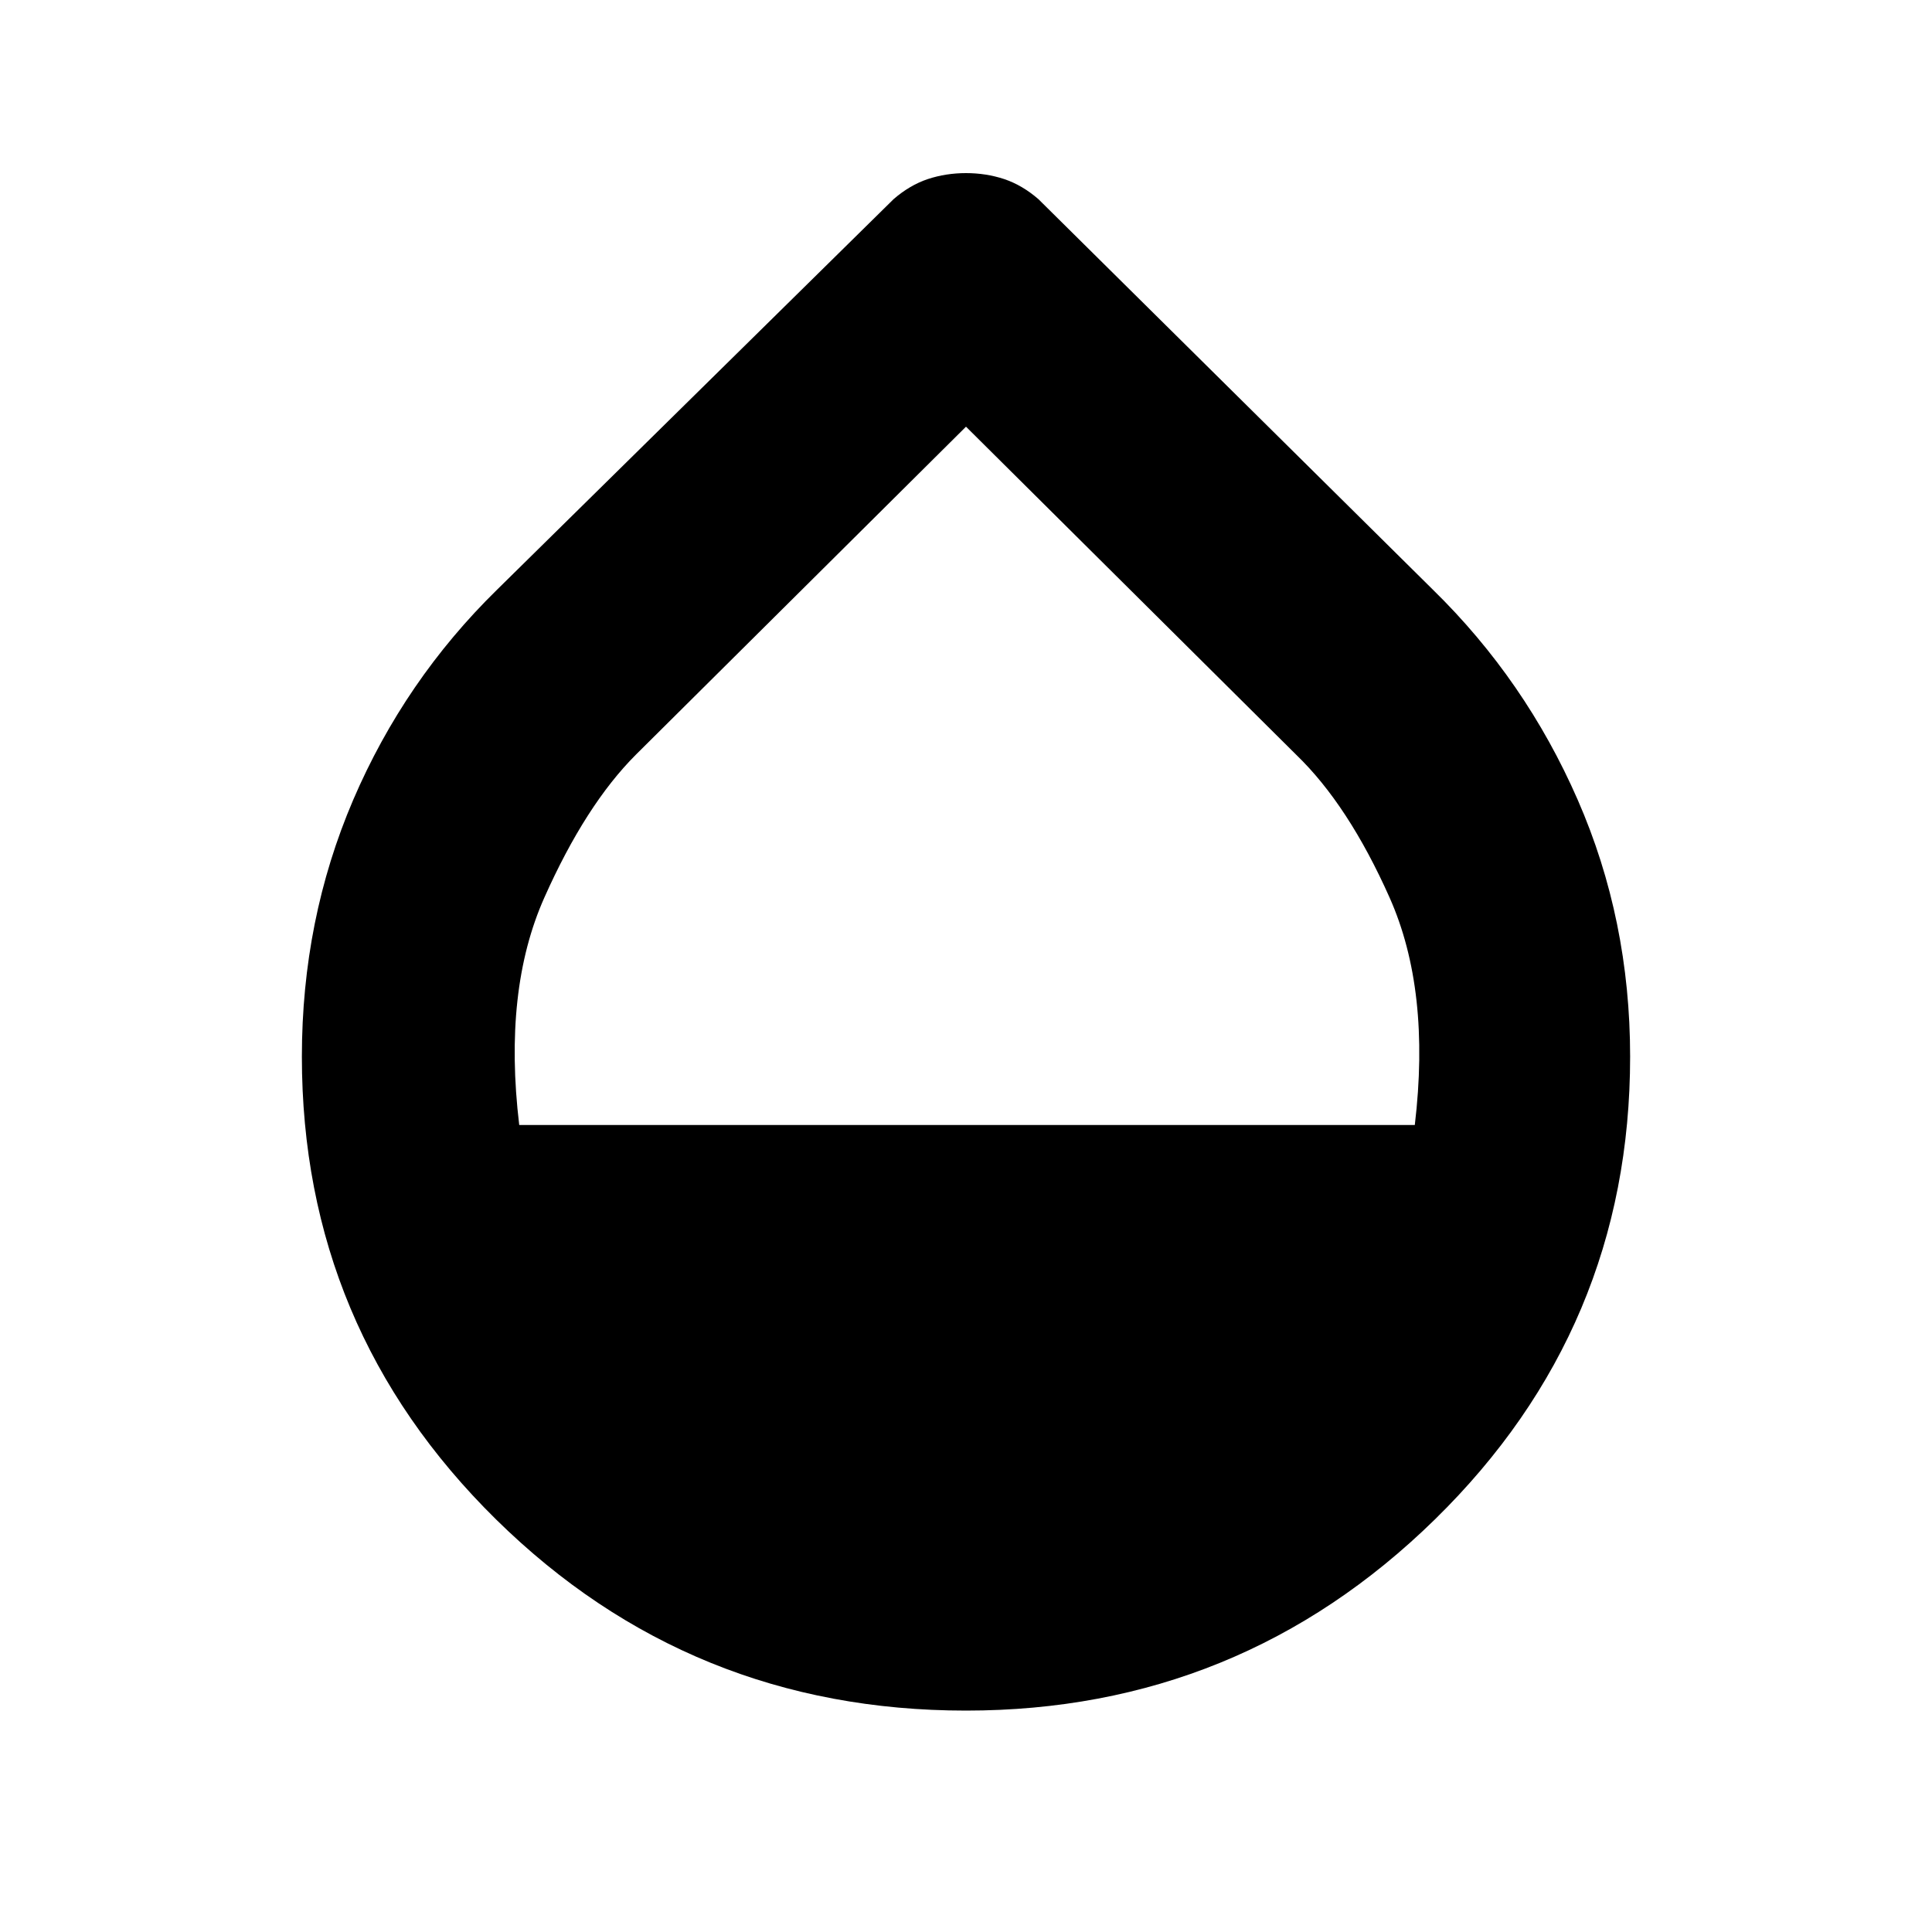 <svg xmlns="http://www.w3.org/2000/svg" height="20" width="20"><path d="M10 17.708Q7.146 17.708 5.135 15.729Q3.125 13.75 3.125 10.938Q3.125 9.521 3.656 8.281Q4.188 7.042 5.146 6.104L9.25 2.062Q9.417 1.917 9.604 1.854Q9.792 1.792 10 1.792Q10.208 1.792 10.396 1.854Q10.583 1.917 10.75 2.062L14.833 6.104Q15.792 7.042 16.333 8.281Q16.875 9.521 16.875 10.938Q16.875 13.75 14.854 15.729Q12.833 17.708 10 17.708ZM5.375 11.646H14.646Q14.812 10.25 14.385 9.292Q13.958 8.333 13.417 7.812L10 4.417L6.583 7.812Q6.062 8.333 5.635 9.292Q5.208 10.25 5.375 11.646Z"/></svg>